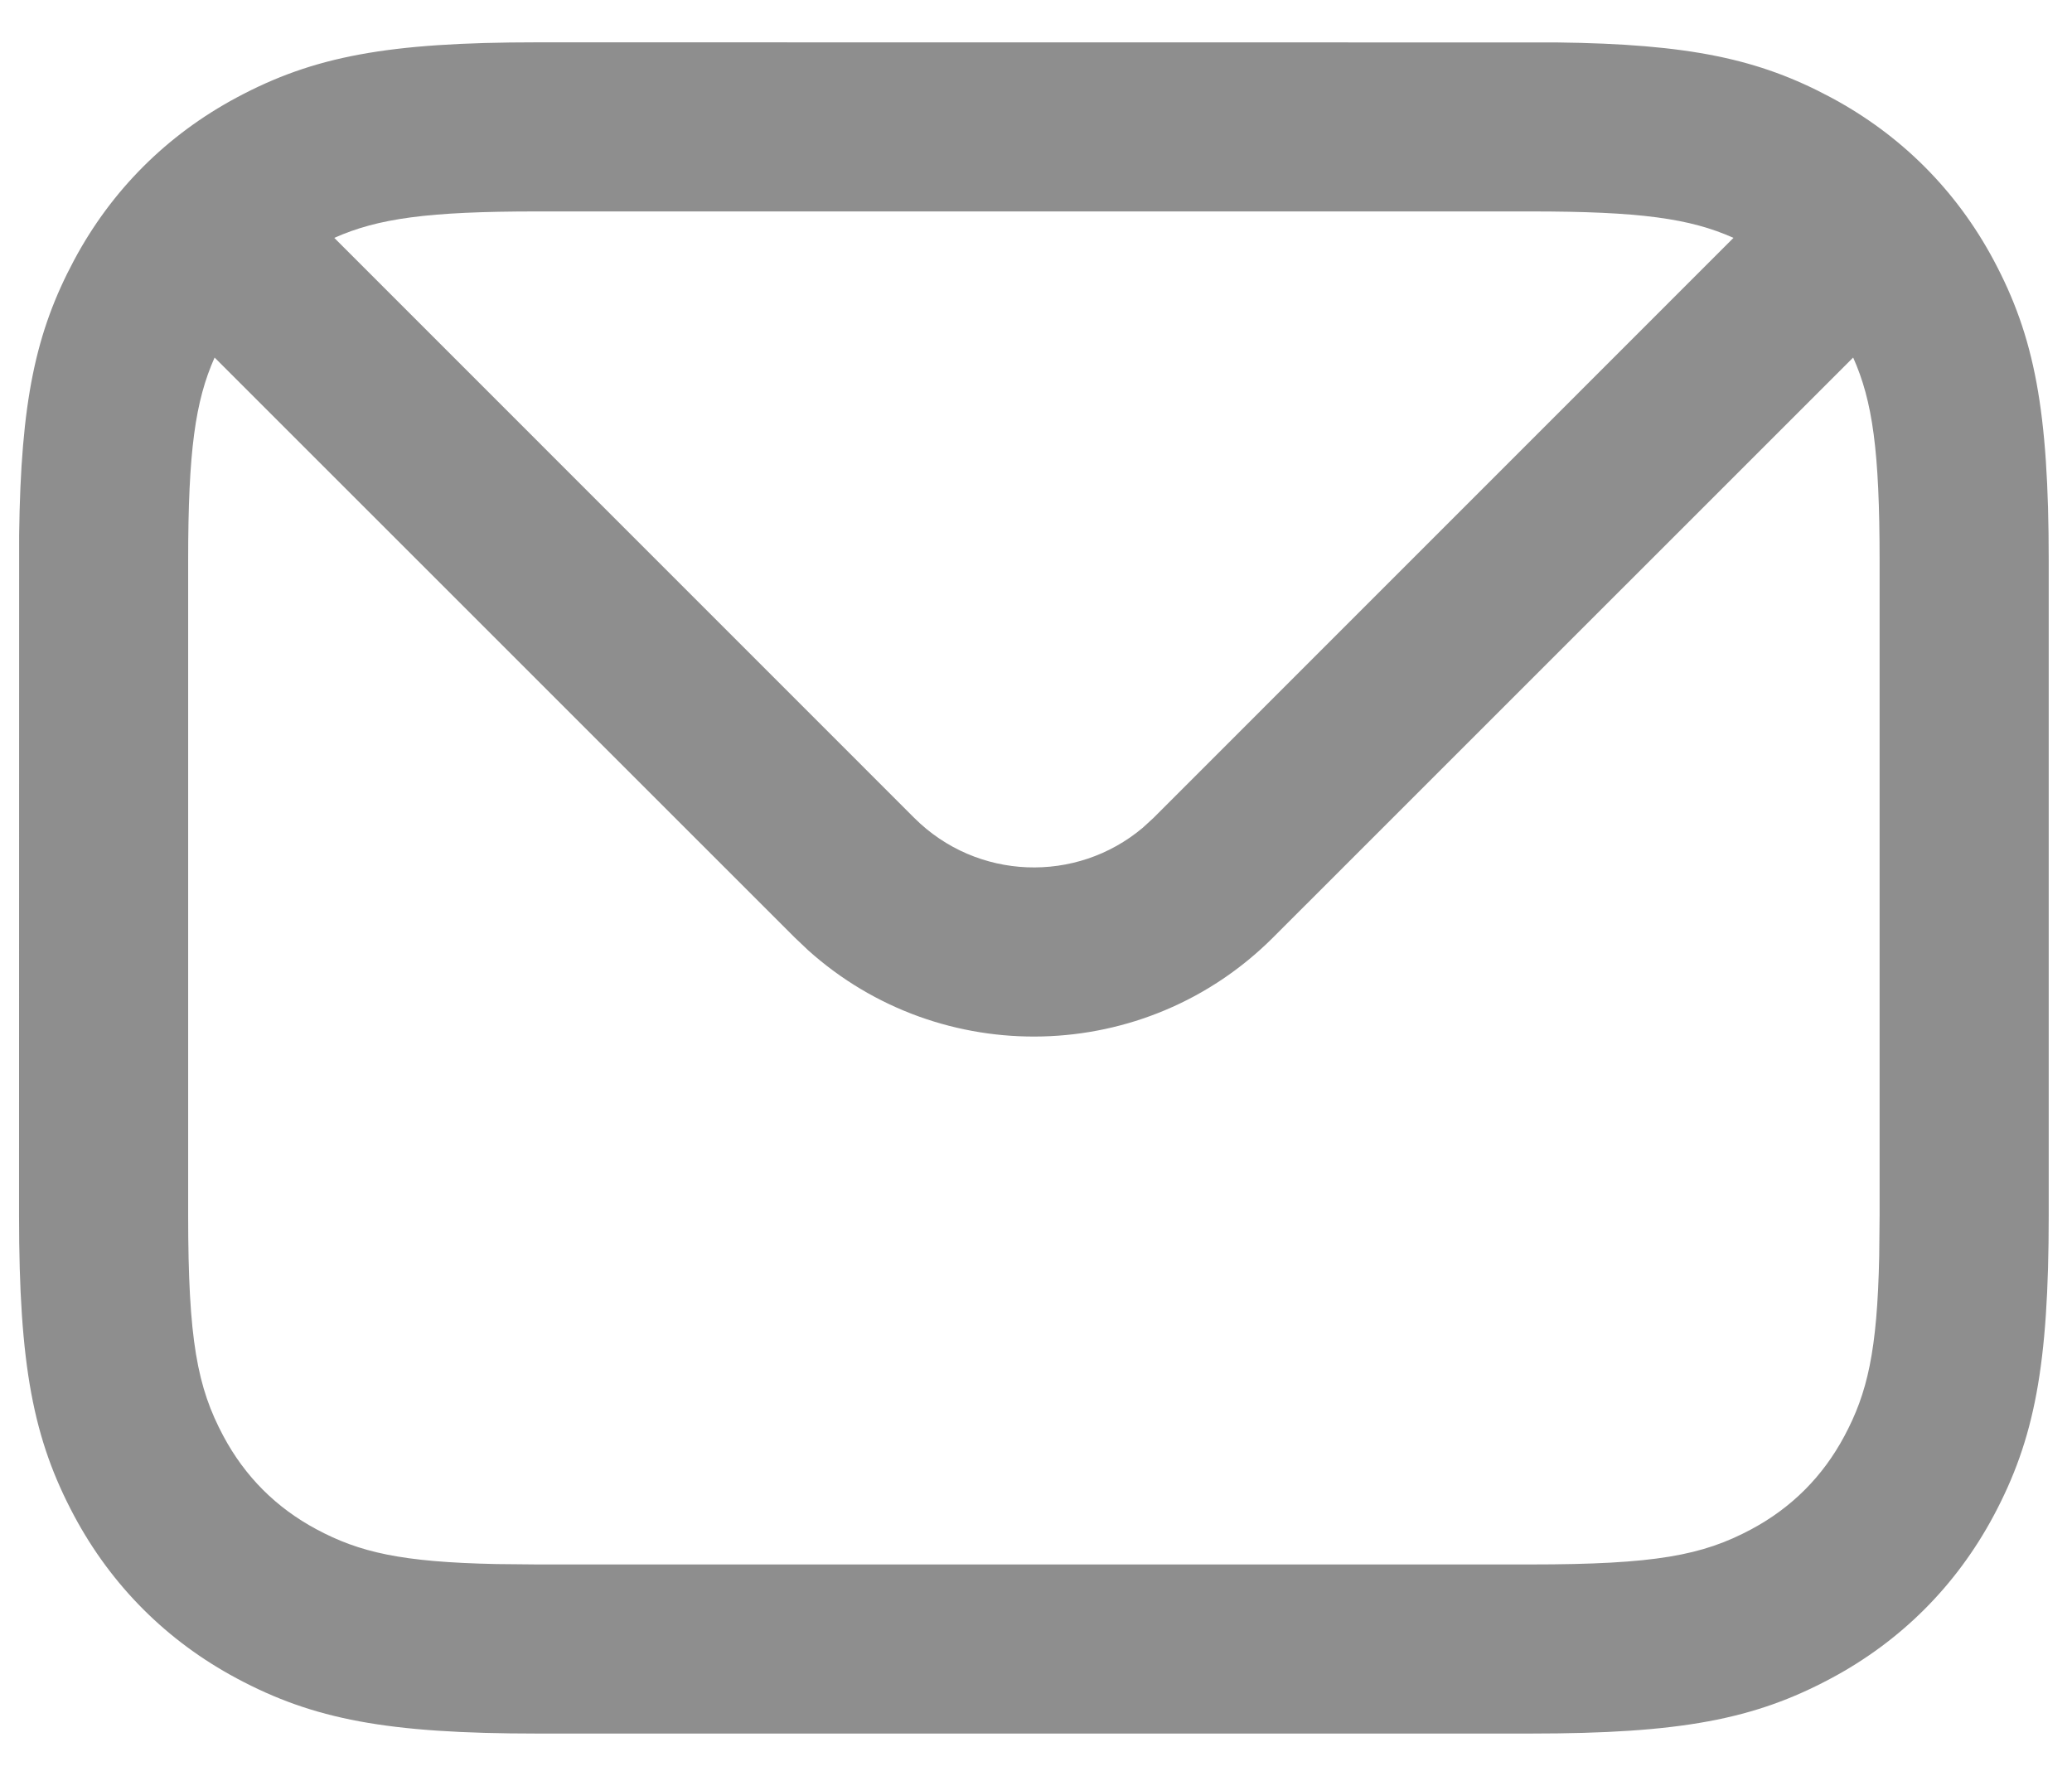<svg width="21" height="18" viewBox="0 0 21 18" fill="none" xmlns="http://www.w3.org/2000/svg">
<path d="M5.445 0.429L15.773 0.43C17.123 0.446 17.827 0.597 18.557 0.988C19.265 1.367 19.826 1.927 20.205 2.635C20.62 3.412 20.764 4.158 20.764 5.681V12.319C20.764 13.842 20.62 14.588 20.205 15.365C19.826 16.073 19.265 16.634 18.557 17.012C17.781 17.427 17.035 17.571 15.512 17.571H5.445C3.922 17.571 3.176 17.427 2.4 17.012C1.692 16.634 1.131 16.073 0.752 15.365C0.337 14.588 0.193 13.842 0.193 12.319L0.194 5.42C0.211 4.07 0.361 3.366 0.752 2.635C1.131 1.927 1.692 1.367 2.4 0.988C3.176 0.573 3.922 0.429 5.445 0.429ZM18.782 3.624L12.903 9.502C11.609 10.796 9.537 10.84 8.191 9.632L8.054 9.502L2.175 3.624C1.979 4.065 1.907 4.57 1.907 5.681V12.319C1.907 13.583 2 14.062 2.264 14.556C2.483 14.966 2.799 15.282 3.208 15.501C3.644 15.734 4.068 15.833 5.03 15.853L5.445 15.857H15.512C16.776 15.857 17.255 15.765 17.749 15.501C18.158 15.282 18.474 14.966 18.693 14.556C18.926 14.12 19.026 13.696 19.046 12.734L19.05 12.319V5.681C19.05 4.57 18.979 4.065 18.782 3.624ZM15.512 2.143H5.445C4.334 2.143 3.83 2.214 3.388 2.411L9.266 8.29C9.901 8.924 10.908 8.958 11.582 8.39L11.691 8.29L17.569 2.411C17.128 2.214 16.623 2.143 15.512 2.143Z" fill="#8E8E8E"/>
</svg>

